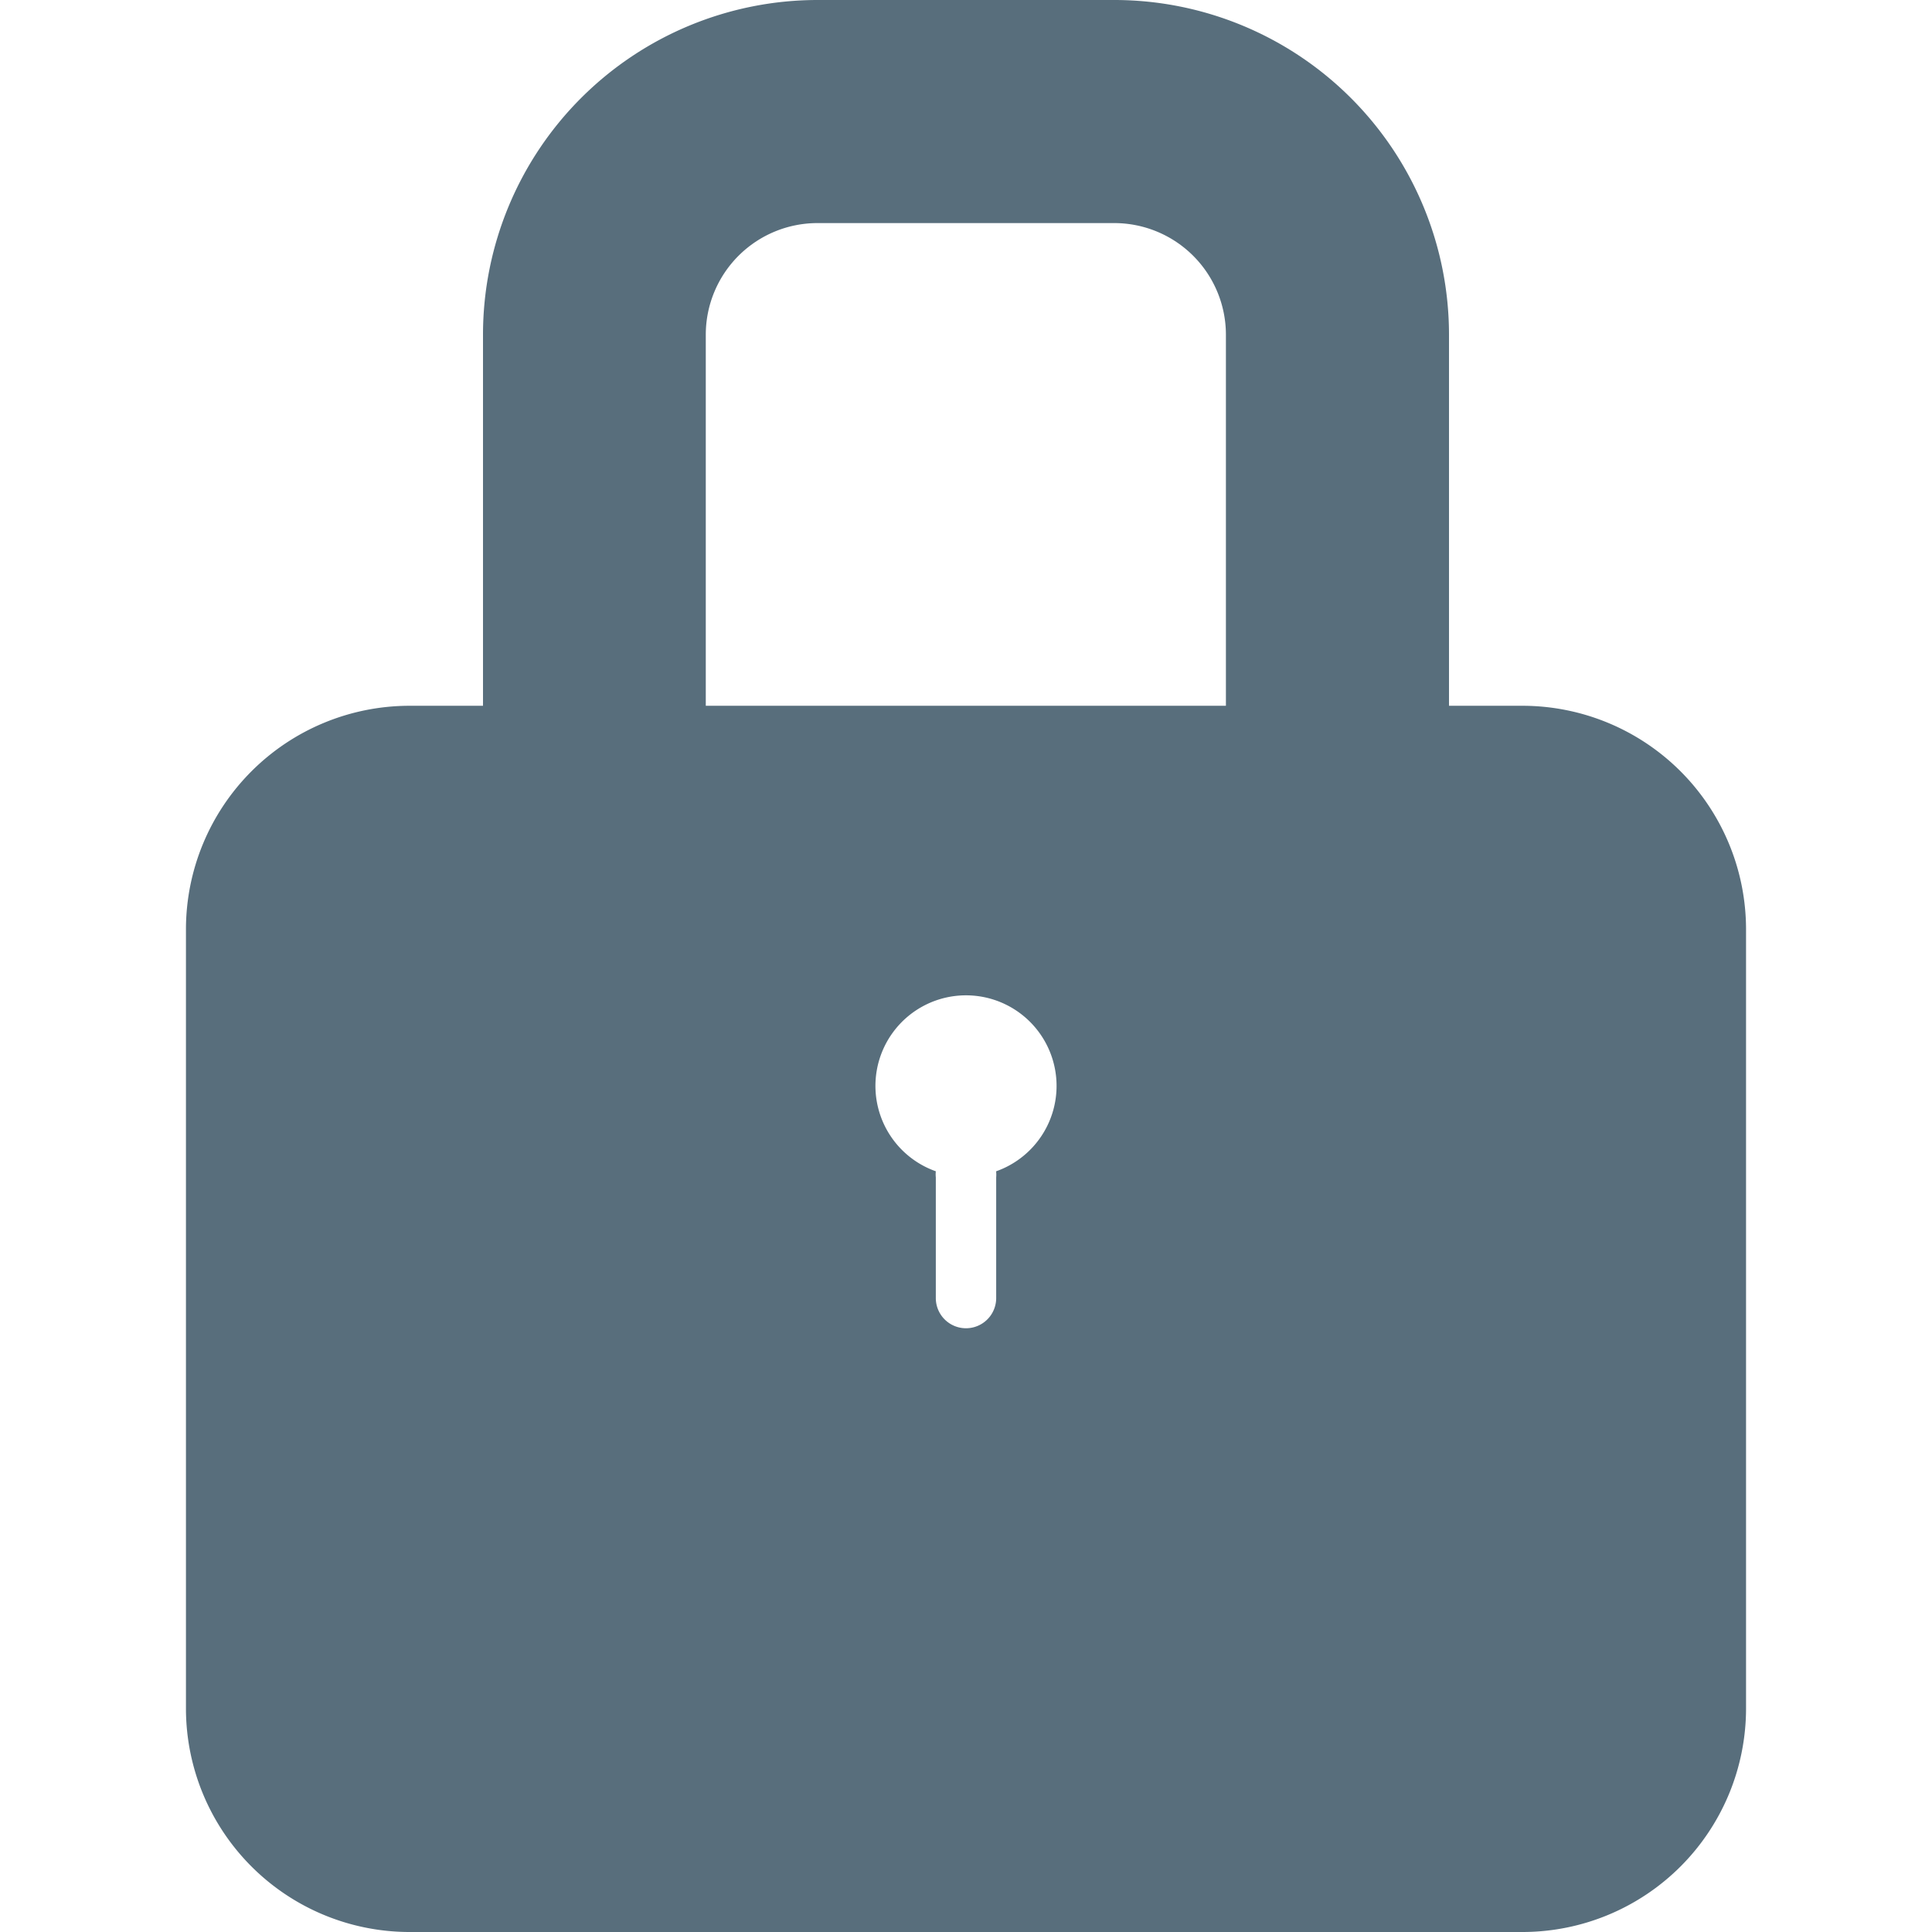 <svg id="图层_1" data-name="图层 1" 
    xmlns="http://www.w3.org/2000/svg" viewBox="0 0 51.68 64" width="64px" height="64px">
    <defs>
        <style></style>
    </defs>
    <title>安全锁</title>
    <path class="canChangeFill" style="fill:#586e7c;" d="M50.46,23.38H48V11.08A11.09,11.09,0,0,0,36.92,0H27.08A11.09,11.09,0,0,0,16,11.08v12.3H13.54a7.41,7.41,0,0,0-7.38,7.38V56.62A7.41,7.41,0,0,0,13.54,64H50.46a7.41,7.41,0,0,0,7.38-7.38V30.77A7.41,7.41,0,0,0,50.46,23.38ZM33,38.83A1,1,0,0,1,33,39v4a1,1,0,0,1-2,0V39a1,1,0,0,1,0-.2,3,3,0,1,1,2,0Zm7.61-15.45H23.38V11.08a3.7,3.7,0,0,1,3.69-3.69h9.85a3.7,3.7,0,0,1,3.69,3.69Z" transform="translate(-6.16)"/>
</svg>
